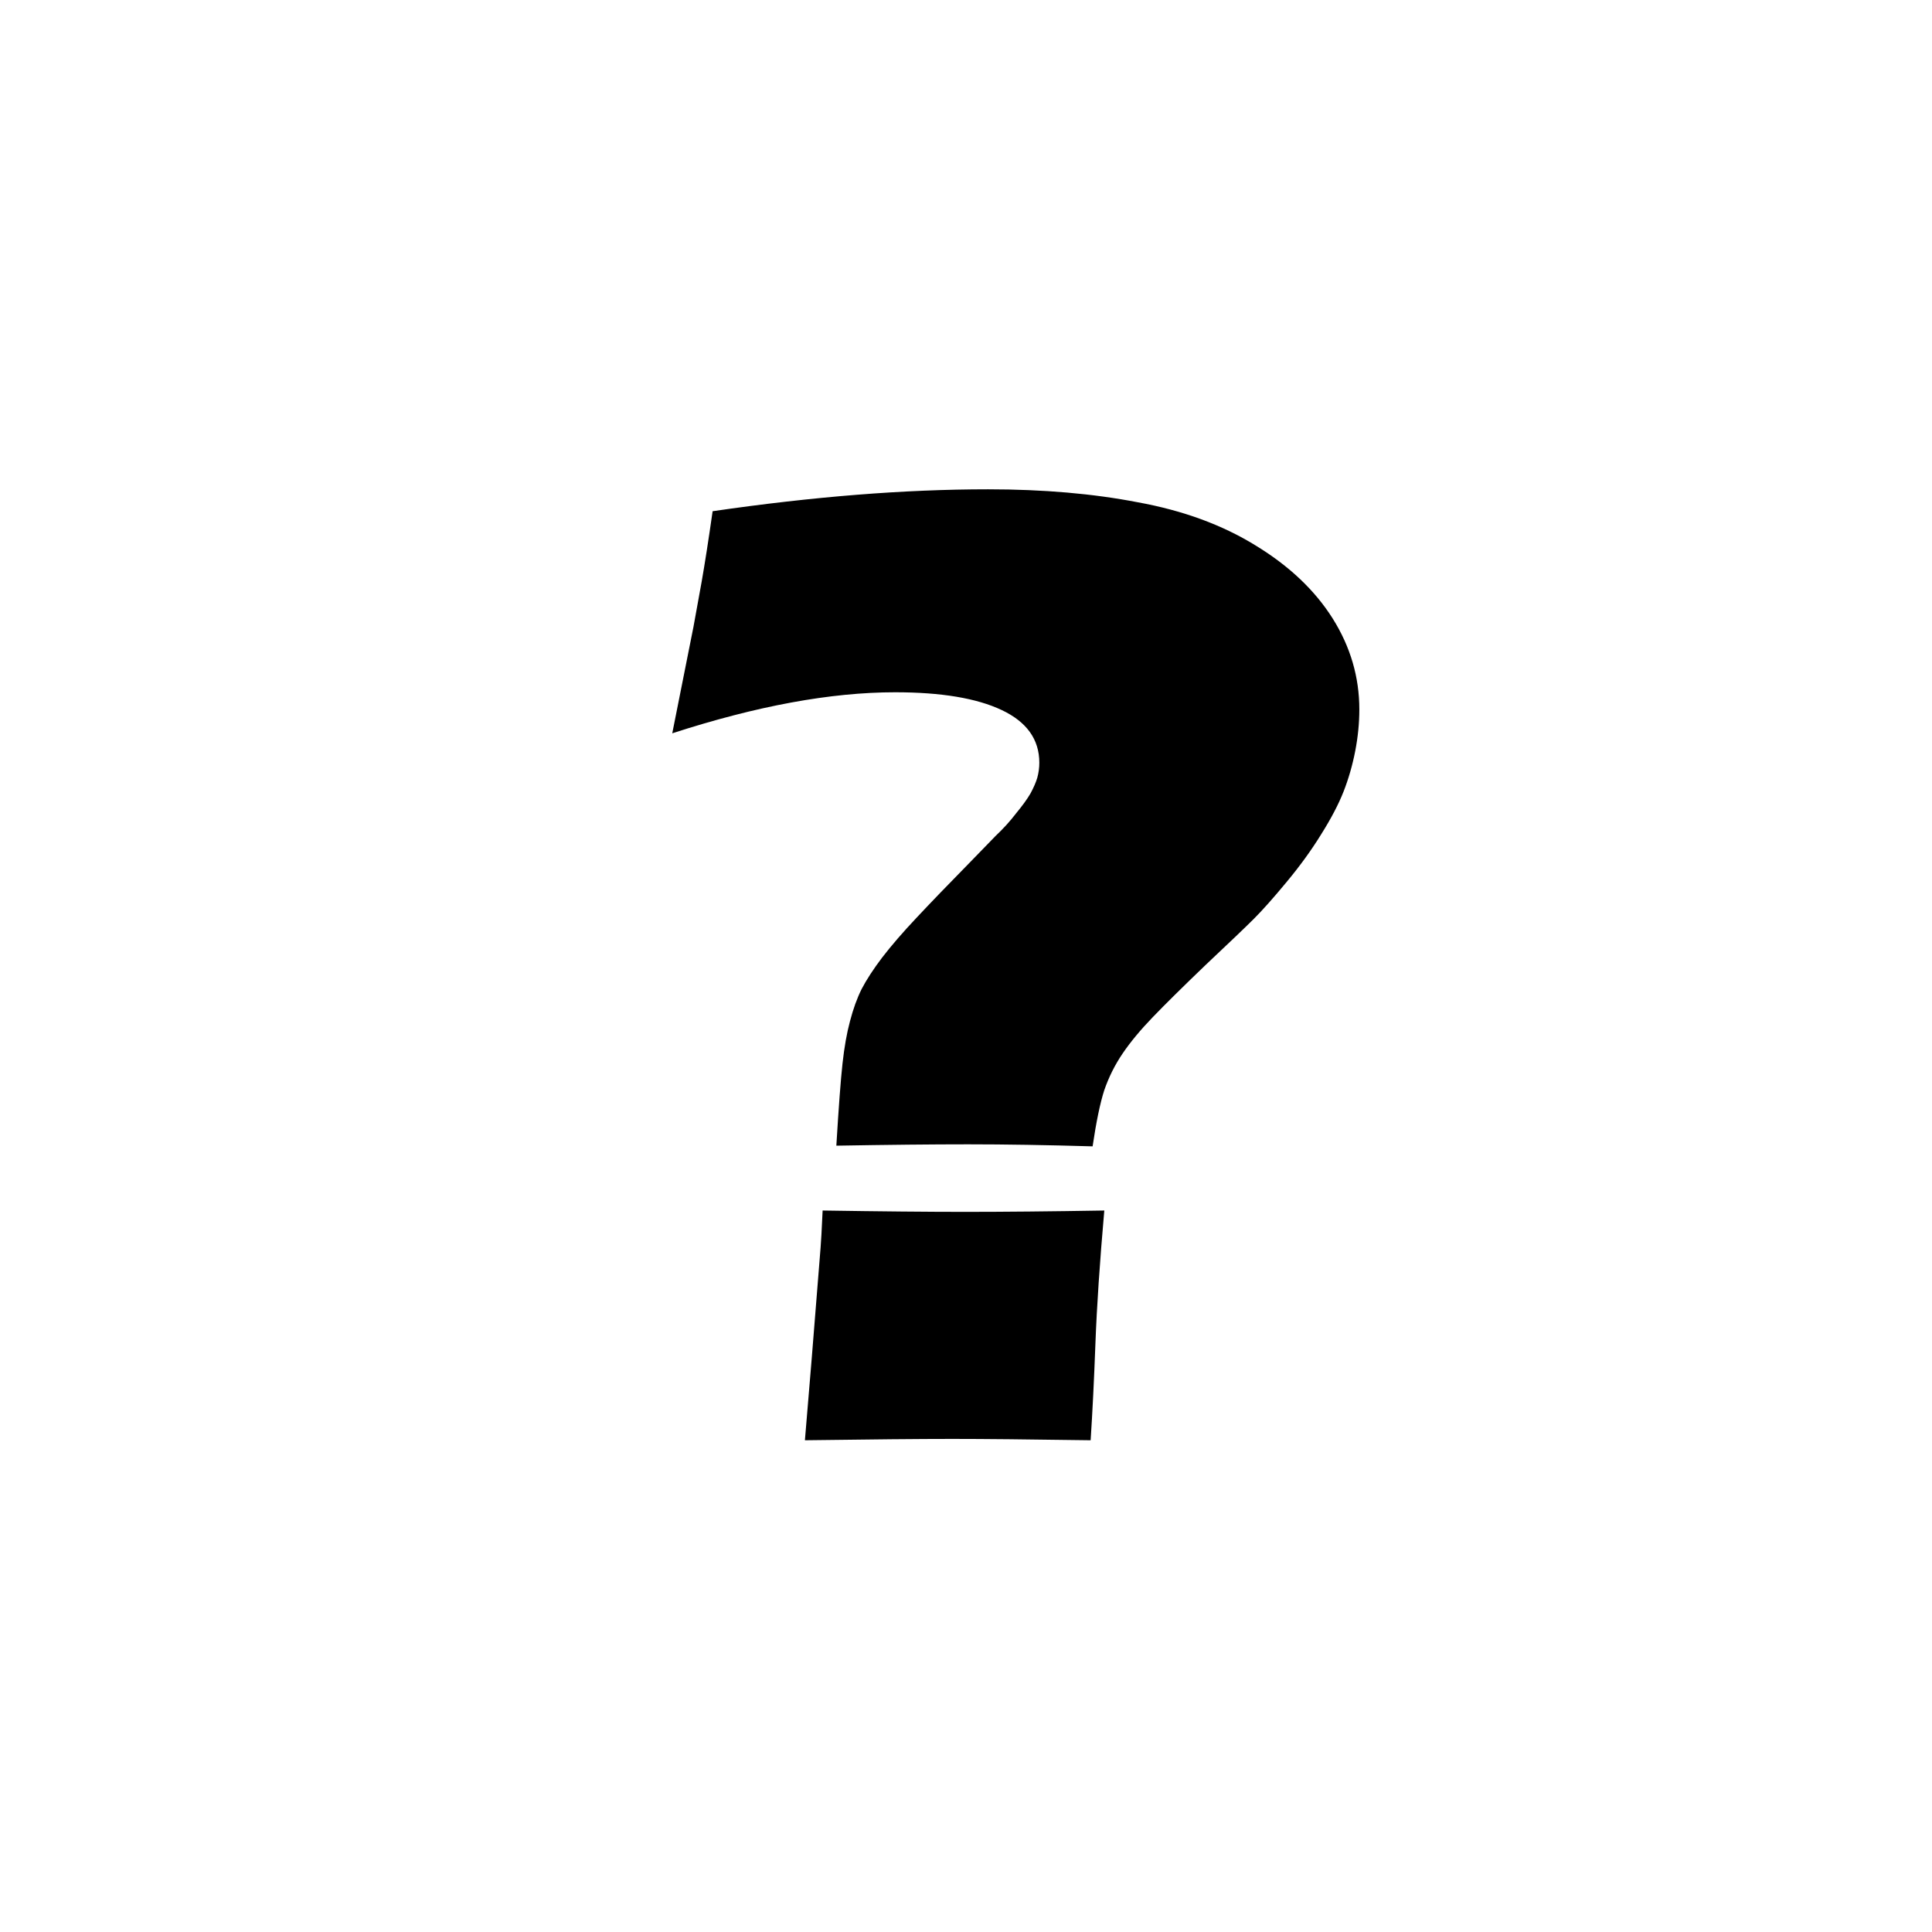 <svg xmlns:dc="http://purl.org/dc/elements/1.1/" xmlns:cc="http://creativecommons.org/ns#" xmlns:rdf="http://www.w3.org/1999/02/22-rdf-syntax-ns#" xmlns:svg="http://www.w3.org/2000/svg" xmlns="http://www.w3.org/2000/svg" xmlns:xlink="http://www.w3.org/1999/xlink" xmlns:sodipodi="http://sodipodi.sourceforge.net/DTD/sodipodi-0.dtd" xmlns:inkscape="http://www.inkscape.org/namespaces/inkscape" width="28.575mm" height="28.575mm" viewBox="0 0 28.575 28.575" version="1.1" id="svg8" inkscape:version="1.0.2-2 (e86c870879, 2021-01-15)" sodipodi:docname="icons.svg">
  <defs id="defs2"/>
  <sodipodi:namedview id="base" pagecolor="#ffffff" bordercolor="#666666" borderopacity="1.0" inkscape:pageopacity="0.0" inkscape:pageshadow="2" inkscape:zoom="7.9195959" inkscape:cx="37.539281" inkscape:cy="37.799789" inkscape:document-units="mm" inkscape:current-layer="layer19" inkscape:document-rotation="0" showgrid="false" inkscape:window-width="1920" inkscape:window-height="1057" inkscape:window-x="1672" inkscape:window-y="-8" inkscape:window-maximized="1"/>
  <g inkscape:groupmode="layer" id="layer12" inkscape:label="[export] wild" style="display:inline">
    <g aria-label="?" id="text1467" style="font-style:normal;font-weight:normal;font-size:20.708px;line-height:1.25;font-family:sans-serif;display:inline;fill:unset;fill-opacity:1;stroke:none;stroke-width:0.518">
      <path d="m 12.37,16.943 q 0.051,-0.849 0.091,-1.213 0.04,-0.364 0.111,-0.627 0.071,-0.273 0.172,-0.475 0.111,-0.212 0.303,-0.465 0.202,-0.263 0.506,-0.586 0.303,-0.324 0.839,-0.87 l 0.334,-0.344 q 0.172,-0.162 0.303,-0.334 0.142,-0.172 0.212,-0.293 0.071,-0.131 0.101,-0.233 0.03,-0.111 0.03,-0.222 0,-0.516 -0.556,-0.779 -0.556,-0.263 -1.577,-0.263 -1.426,0 -3.296,0.607 L 10.257,9.269 q 0.051,-0.273 0.121,-0.667 0.071,-0.404 0.162,-1.041 2.225,-0.324 4.075,-0.324 1.223,0 2.214,0.192 1.001,0.182 1.739,0.637 0.748,0.455 1.143,1.082 0.394,0.627 0.394,1.345 0,0.303 -0.061,0.617 -0.061,0.313 -0.172,0.597 -0.111,0.283 -0.334,0.637 -0.212,0.344 -0.506,0.698 -0.293,0.354 -0.485,0.546 -0.182,0.182 -0.708,0.677 -0.516,0.495 -0.789,0.779 -0.273,0.283 -0.445,0.536 -0.172,0.253 -0.273,0.546 -0.091,0.283 -0.172,0.829 -1.021,-0.03 -1.84,-0.03 -0.799,0 -1.952,0.02 z m -0.465,4.358 0.101,-1.213 0.131,-1.638 q 0.01,-0.111 0.03,-0.546 1.284,0.02 2.103,0.02 0.88,0 2.063,-0.02 -0.101,1.153 -0.131,1.962 -0.03,0.809 -0.071,1.436 -1.365,-0.02 -2.043,-0.02 -0.718,0 -2.184,0.02 z" style="font-style:normal;font-variant:normal;font-weight:normal;font-stretch:normal;font-family:'Eras Bold ITC';-inkscape-font-specification:'Eras Bold ITC';fill:unset;fill-opacity:1;stroke-width:0.518" id="path892"/>
    </g>
  </g>
  </svg>